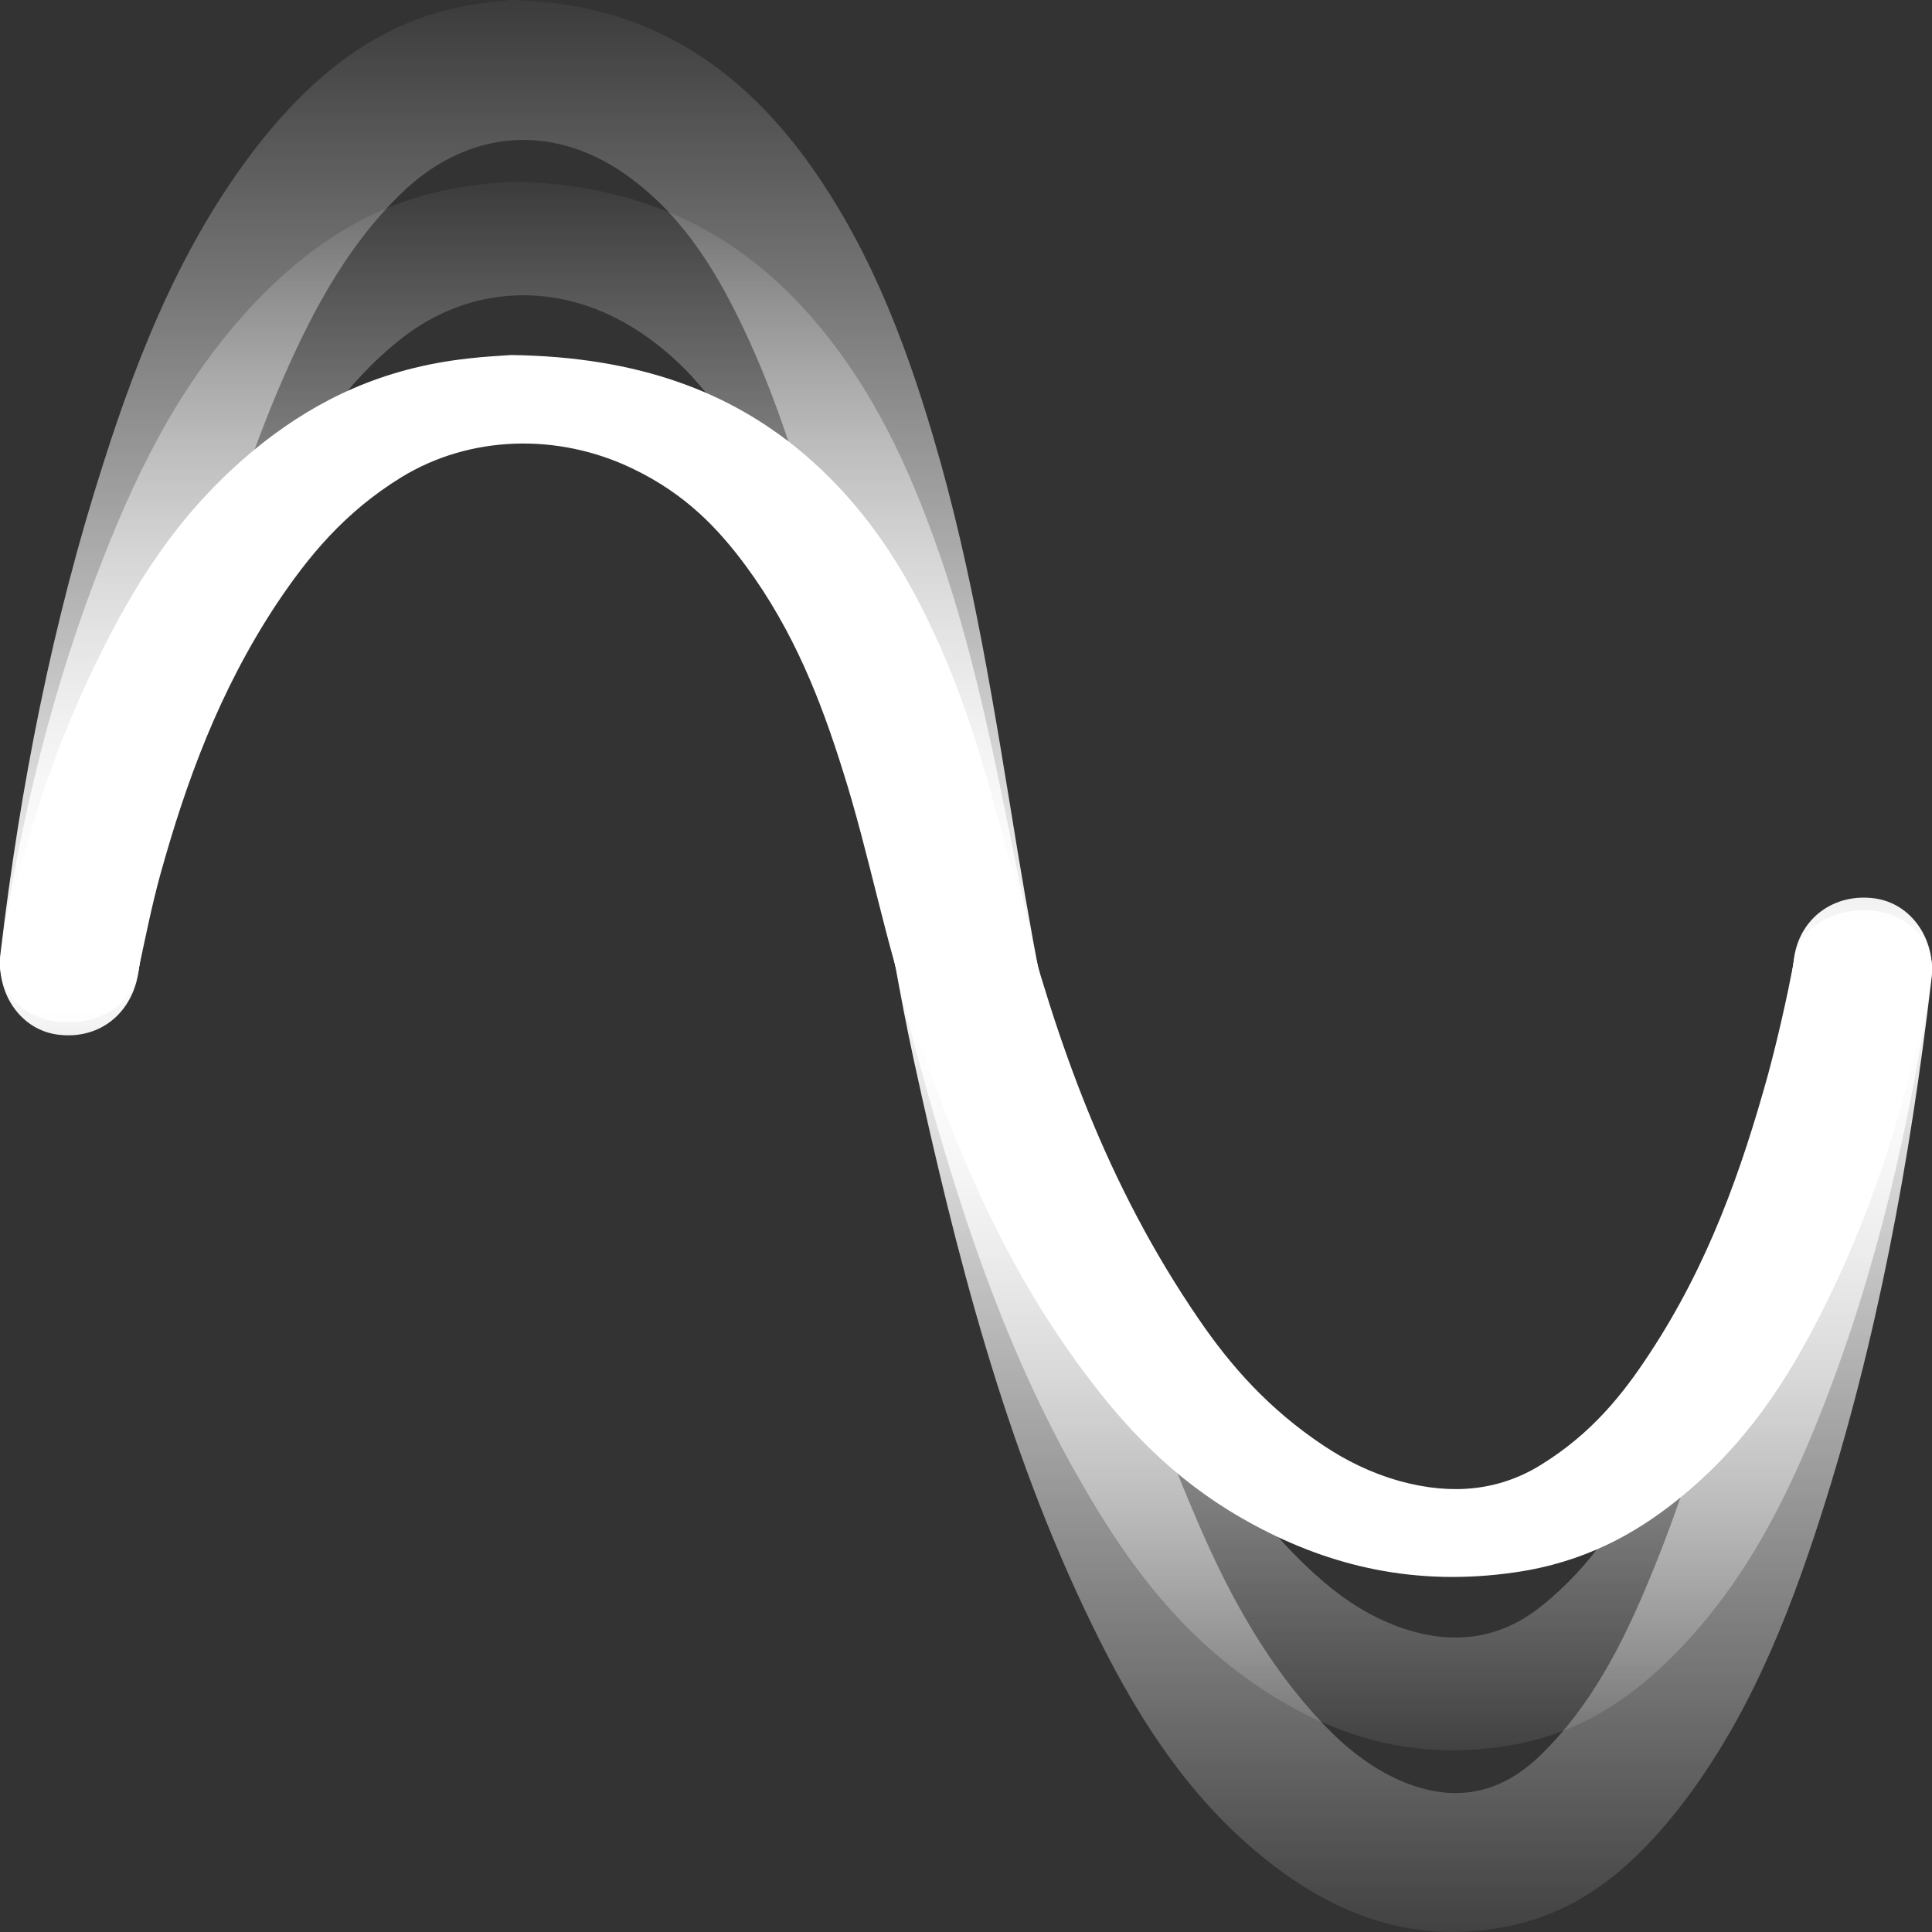 <svg width="30" height="30" viewBox="0 0 30 30" fill="none" xmlns="http://www.w3.org/2000/svg">
<rect x="0" y="0" width="30" height="30" fill="#333333" stroke="none"/>
<path d="M7.938 2.82C9.936 2.856 11.34 3.57 12.44 4.745C13.434 5.82 14.027 7.051 14.49 8.325C15.118 10.044 15.449 11.812 15.807 13.581C16.4 16.475 17.168 19.333 18.616 22.043C19.105 22.962 19.698 23.833 20.561 24.569C20.902 24.859 21.285 25.106 21.739 25.269C22.559 25.559 23.292 25.453 23.929 24.944C24.714 24.321 25.202 23.535 25.613 22.729C26.529 20.946 27.043 19.064 27.453 17.168C27.61 16.418 27.741 15.668 27.855 14.918C27.933 14.402 28.474 14.076 29.111 14.147C29.678 14.211 30.062 14.664 29.992 15.159C29.66 17.458 29.146 19.729 28.273 21.937C27.75 23.26 27.113 24.547 26.04 25.651C25.377 26.33 24.592 26.889 23.527 27.087C21.975 27.377 20.657 26.96 19.488 26.153C18.354 25.375 17.587 24.363 16.95 23.295C15.598 21.038 14.847 18.633 14.193 16.199C13.739 14.508 13.504 12.789 13.085 11.098C12.745 9.704 12.326 8.325 11.585 7.03C11.157 6.287 10.651 5.594 9.822 5.084C8.653 4.363 7.292 4.426 6.237 5.254C5.338 5.962 4.78 6.853 4.3 7.773C3.402 9.513 2.887 11.338 2.486 13.192C2.355 13.808 2.259 14.43 2.154 15.053C2.067 15.591 1.552 15.93 0.907 15.866C0.331 15.81 -0.062 15.357 0.008 14.841C0.313 12.739 0.811 10.673 1.604 8.664C2.18 7.193 2.896 5.771 4.099 4.554C4.928 3.726 5.923 3.082 7.258 2.891C7.528 2.849 7.798 2.834 7.938 2.82Z" fill="url(#paint0_linear_401_856)"/>
<path d="M7.938 0C9.936 0.044 11.34 0.924 12.44 2.37C13.434 3.694 14.027 5.211 14.49 6.779C15.118 8.896 15.449 11.075 15.807 13.253C16.4 16.817 17.168 20.337 18.616 23.674C19.105 24.807 19.698 25.878 20.561 26.785C20.902 27.142 21.285 27.447 21.739 27.647C22.559 28.004 23.292 27.874 23.929 27.246C24.714 26.48 25.202 25.512 25.613 24.519C26.529 22.323 27.043 20.006 27.453 17.671C27.61 16.747 27.741 15.823 27.855 14.9C27.933 14.264 28.474 13.863 29.111 13.95C29.678 14.028 30.062 14.586 29.992 15.196C29.66 18.028 29.146 20.825 28.273 23.543C27.75 25.173 27.113 26.758 26.04 28.118C25.377 28.954 24.592 29.642 23.527 29.887C21.975 30.244 20.657 29.73 19.488 28.736C18.354 27.778 17.587 26.532 16.95 25.216C15.598 22.437 14.847 19.474 14.193 16.477C13.739 14.394 13.504 12.277 13.085 10.194C12.745 8.478 12.326 6.779 11.585 5.184C11.157 4.269 10.651 3.416 9.822 2.788C8.653 1.899 7.292 1.978 6.237 2.997C5.338 3.869 4.78 4.967 4.3 6.099C3.402 8.243 2.887 10.491 2.486 12.774C2.355 13.532 2.259 14.299 2.154 15.065C2.067 15.727 1.552 16.146 0.907 16.067C0.331 15.998 -0.062 15.44 0.008 14.804C0.313 12.216 0.811 9.672 1.604 7.197C2.18 5.385 2.896 3.633 4.099 2.135C4.928 1.115 5.923 0.322 7.258 0.087C7.528 0.035 7.798 0.017 7.938 0Z" fill="url(#paint1_linear_401_856)"/>
<path d="M7.938 5.513C9.936 5.54 11.34 6.097 12.44 7.012C13.434 7.849 14.027 8.808 14.49 9.8C15.118 11.139 15.449 12.517 15.807 13.895C16.4 16.149 17.168 18.375 18.616 20.486C19.105 21.202 19.698 21.88 20.561 22.453C20.902 22.679 21.285 22.872 21.739 22.999C22.559 23.225 23.292 23.142 23.929 22.745C24.714 22.261 25.202 21.649 25.613 21.02C26.529 19.632 27.043 18.166 27.453 16.689C27.61 16.105 27.741 15.521 27.855 14.936C27.933 14.534 28.474 14.281 29.111 14.336C29.678 14.385 30.062 14.738 29.992 15.124C29.66 16.915 29.146 18.684 28.273 20.403C27.75 21.434 27.113 22.437 26.04 23.297C25.377 23.826 24.592 24.261 23.527 24.415C21.975 24.641 20.657 24.316 19.488 23.688C18.354 23.082 17.587 22.294 16.95 21.461C15.598 19.703 14.847 17.83 14.193 15.934C13.739 14.617 13.504 13.278 13.085 11.96C12.745 10.875 12.326 9.8 11.585 8.792C11.157 8.213 10.651 7.673 9.822 7.276C8.653 6.714 7.292 6.764 6.237 7.408C5.338 7.96 4.78 8.654 4.3 9.37C3.402 10.726 2.887 12.148 2.486 13.592C2.355 14.071 2.259 14.556 2.154 15.041C2.067 15.46 1.552 15.725 0.907 15.675C0.331 15.631 -0.062 15.278 0.008 14.876C0.313 13.239 0.811 11.63 1.604 10.065C2.18 8.918 2.896 7.811 4.099 6.863C4.928 6.218 5.923 5.717 7.258 5.568C7.528 5.535 7.798 5.524 7.938 5.513Z" fill="white"/>
<defs>
<linearGradient id="paint0_linear_401_856" x1="15.001" y1="-0.156" x2="15.001" y2="28.117" gradientUnits="userSpaceOnUse">
<stop offset="0.087" stop-color="white" stop-opacity="0"/>
<stop offset="0.536" stop-color="white"/>
<stop offset="1" stop-color="white" stop-opacity="0"/>
</linearGradient>
<linearGradient id="paint1_linear_401_856" x1="15.001" y1="-3.666" x2="15.001" y2="31.155" gradientUnits="userSpaceOnUse">
<stop offset="0.087" stop-color="white" stop-opacity="0"/>
<stop offset="0.536" stop-color="white"/>
<stop offset="1" stop-color="white" stop-opacity="0"/>
</linearGradient>
</defs>
</svg>
